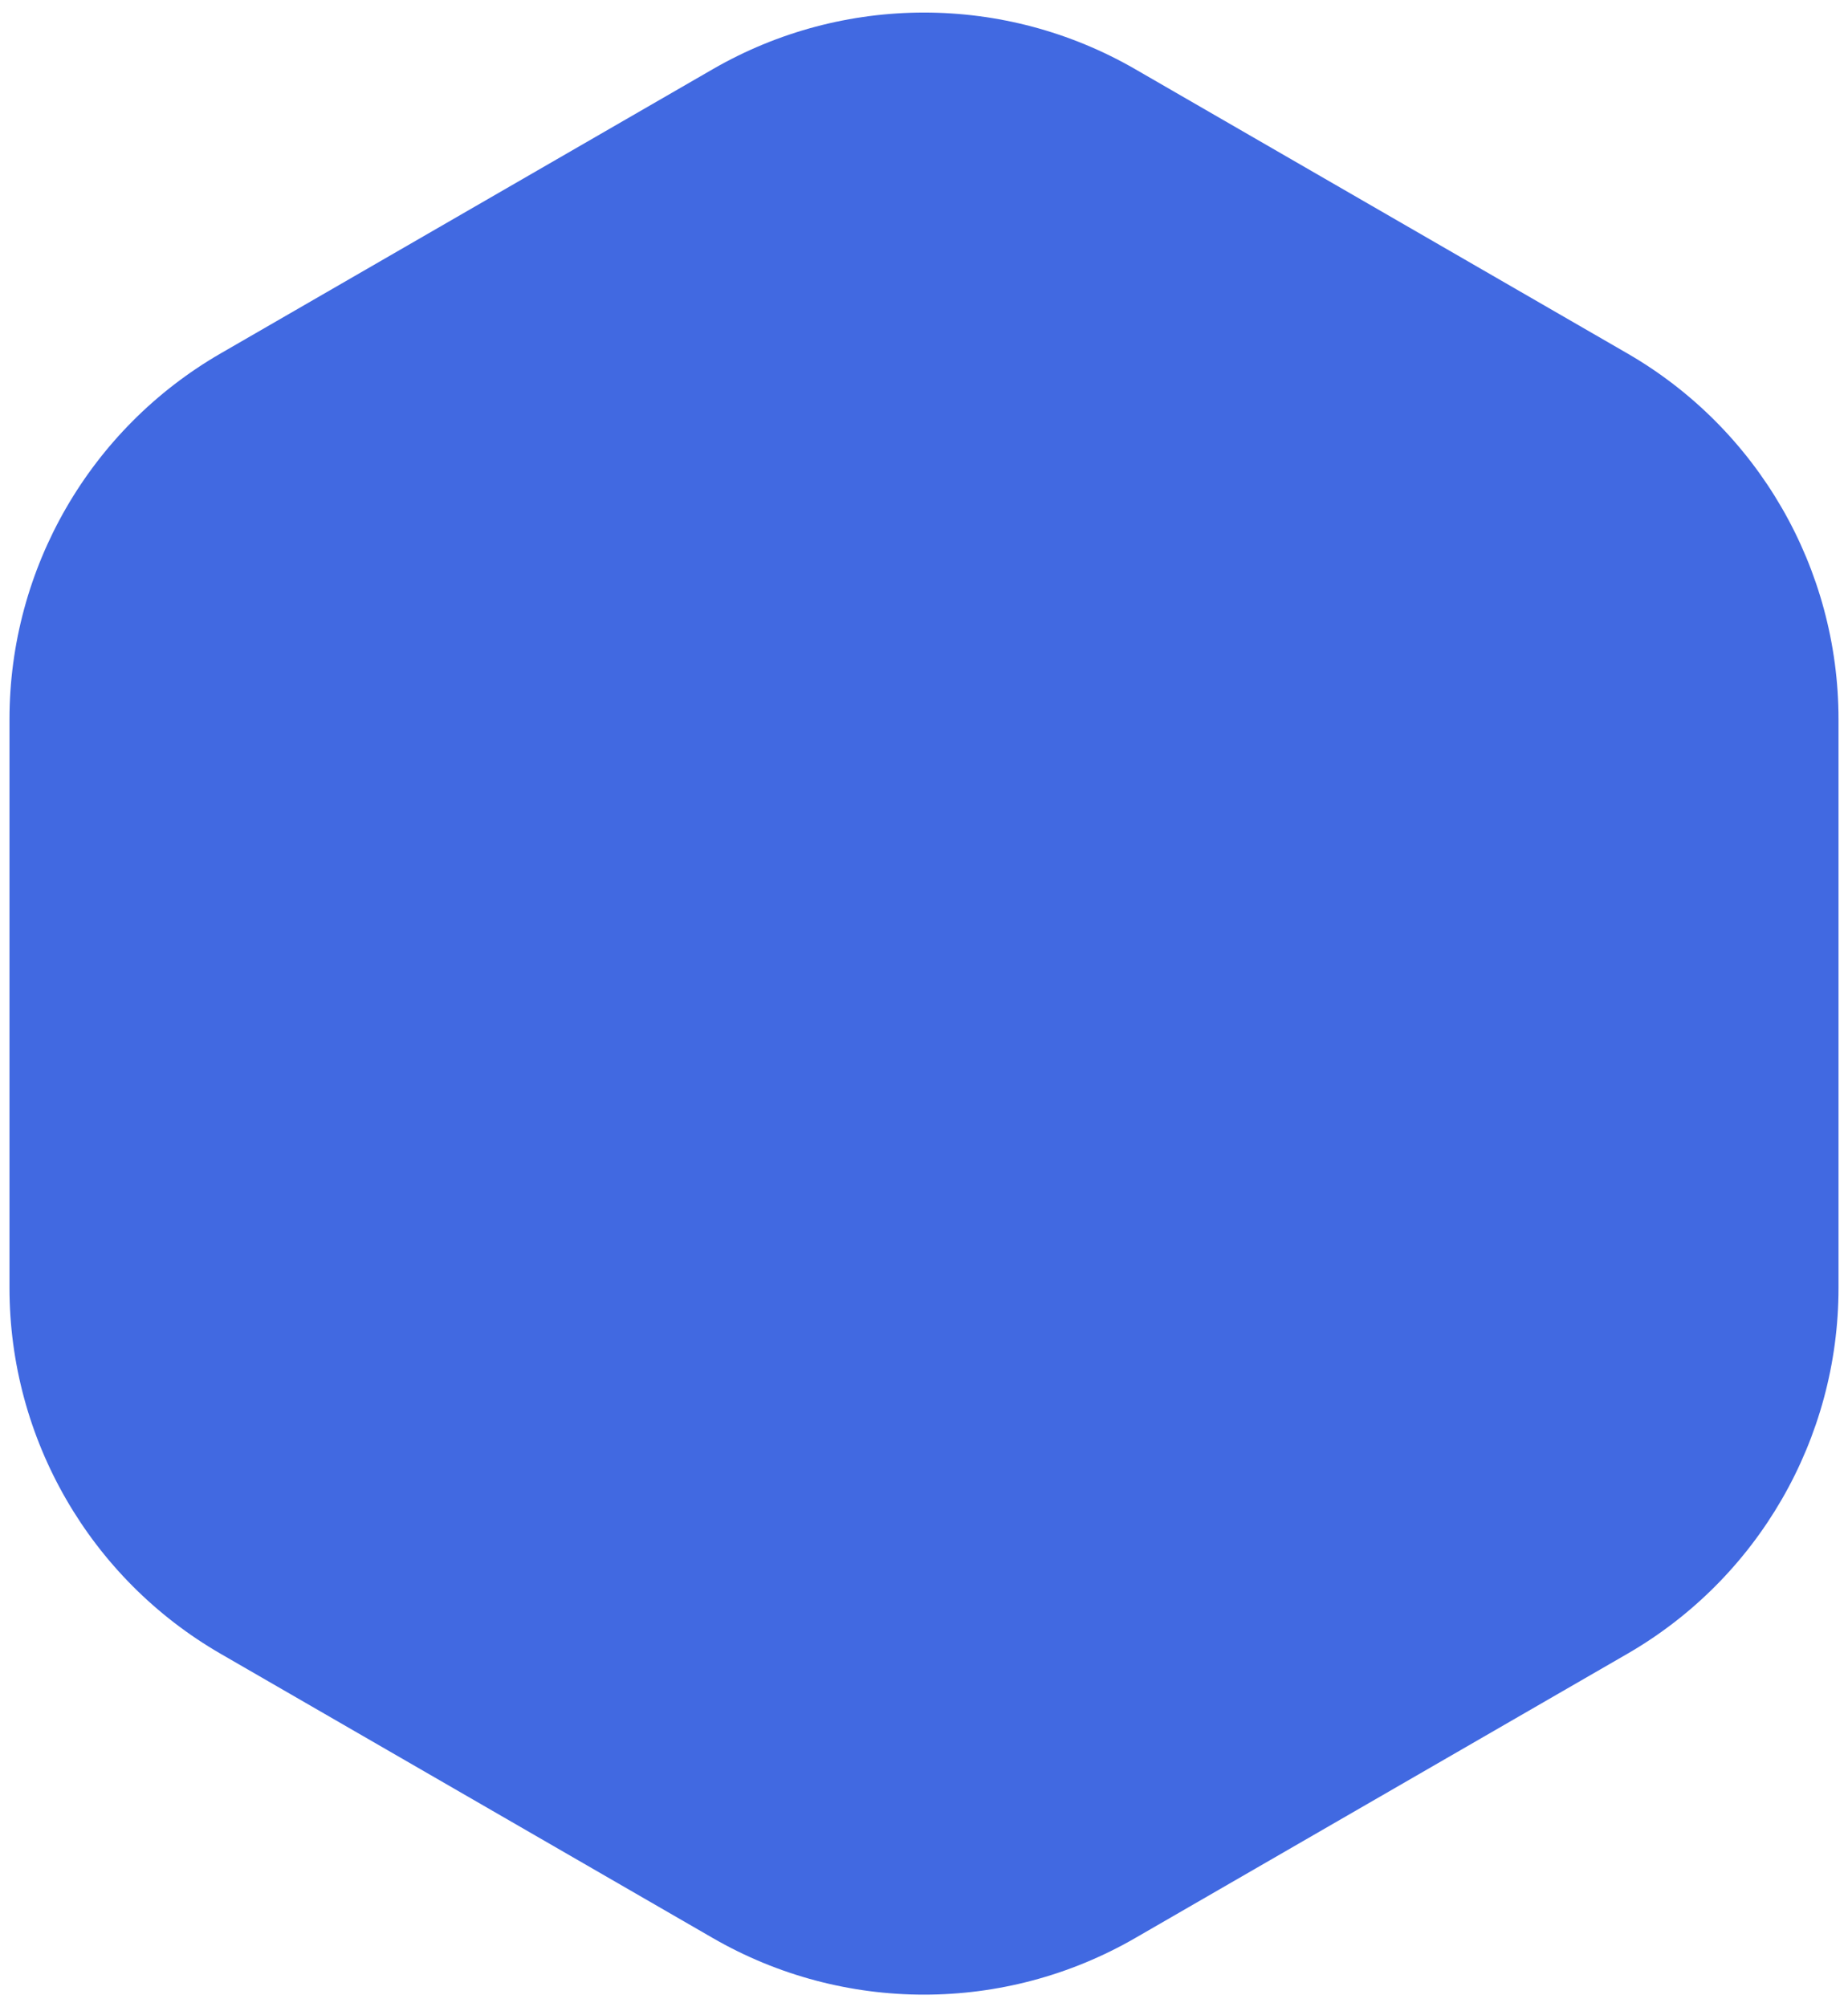<svg width="70" height="76" viewBox="0 0 70 76" fill="none" xmlns="http://www.w3.org/2000/svg">
<path d="M27 2.619C31.95 -0.239 38.05 -0.239 43 2.619L61.641 13.381C66.591 16.239 69.641 21.521 69.641 27.238V48.762C69.641 54.479 66.591 59.761 61.641 62.619L43 73.381C38.05 76.239 31.95 76.239 27 73.381L8.359 62.619C3.409 59.761 0.359 54.479 0.359 48.762V27.238C0.359 21.521 3.409 16.239 8.359 13.381L27 2.619Z" fill="#4169E1"/>
</svg>

